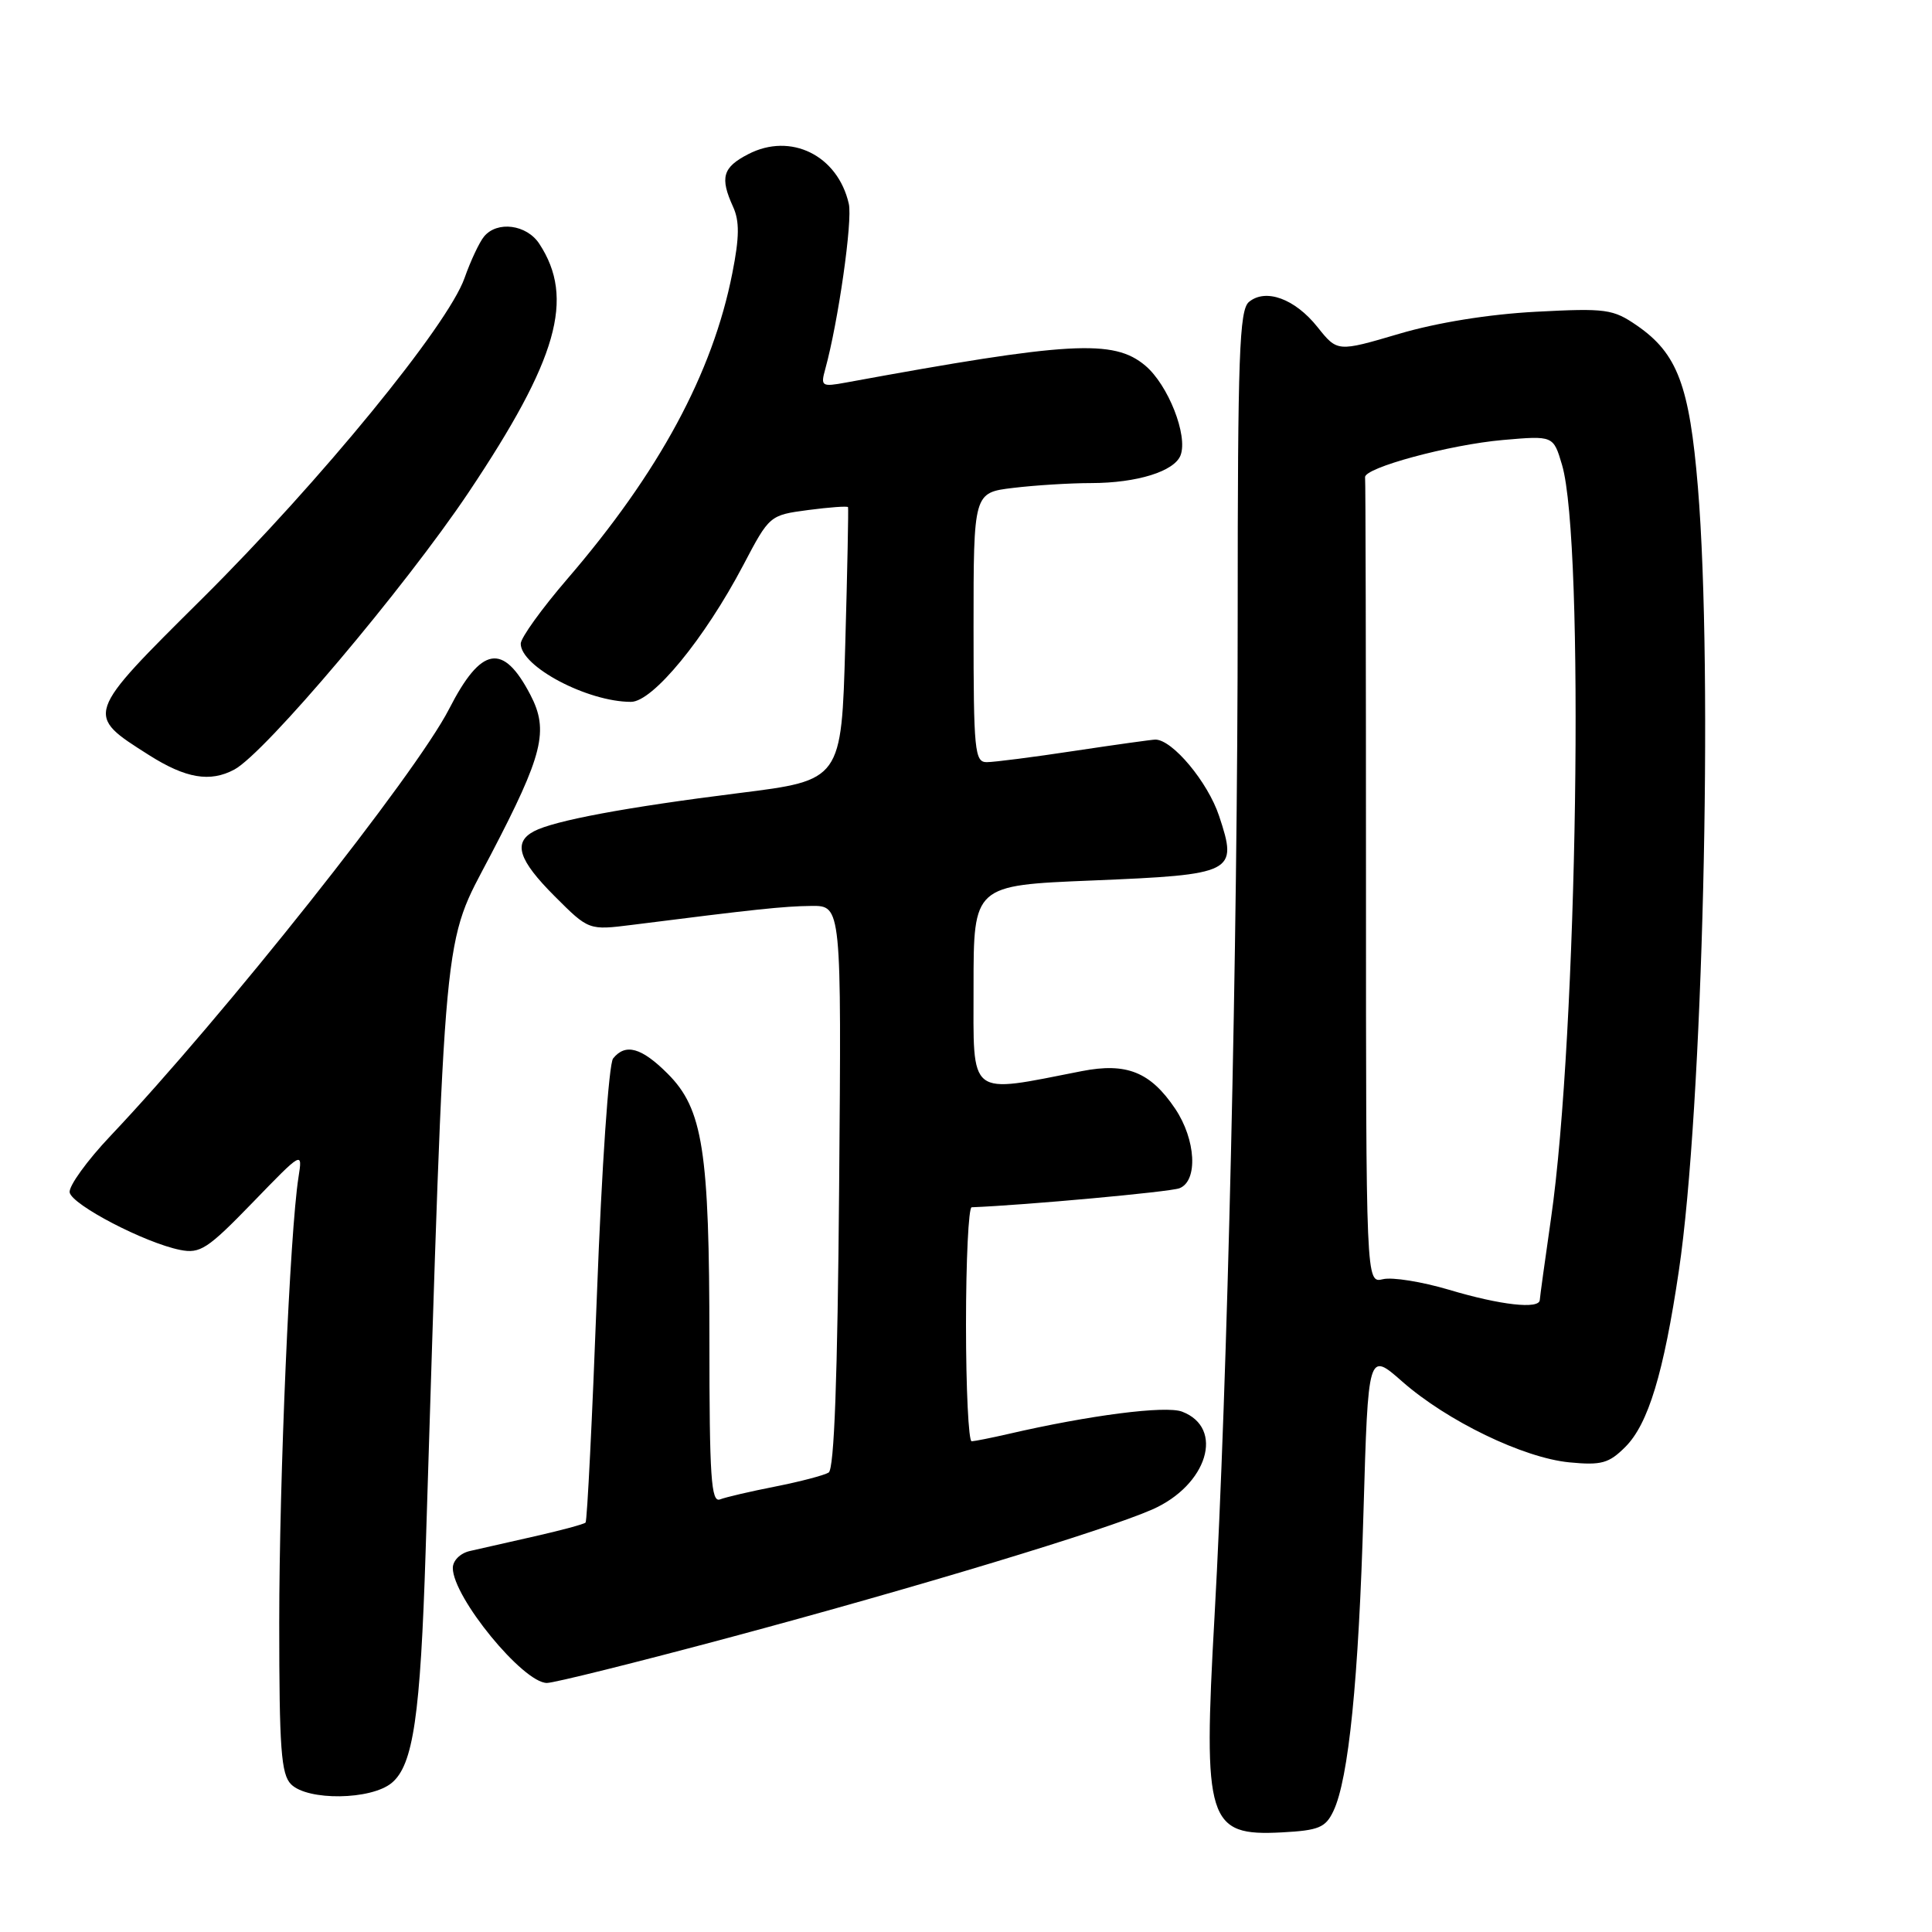 <?xml version="1.0" encoding="UTF-8" standalone="no"?>
<!DOCTYPE svg PUBLIC "-//W3C//DTD SVG 1.1//EN" "http://www.w3.org/Graphics/SVG/1.1/DTD/svg11.dtd" >
<svg xmlns="http://www.w3.org/2000/svg" xmlns:xlink="http://www.w3.org/1999/xlink" version="1.1" viewBox="0 0 256 256">
 <g >
 <path fill="currentColor"
d=" M 176.68 239.98 C 178.70 235.76 180.03 222.55 180.67 200.29 C 181.29 179.09 181.29 179.09 185.80 183.06 C 191.76 188.30 201.86 193.18 207.95 193.77 C 212.20 194.18 213.19 193.90 215.37 191.72 C 218.40 188.69 220.45 181.94 222.46 168.36 C 225.63 147.04 227.03 89.29 224.98 64.55 C 223.86 51.08 222.27 46.84 216.91 43.14 C 213.73 40.95 212.82 40.82 203.50 41.31 C 197.28 41.64 190.42 42.74 185.36 44.24 C 177.21 46.64 177.21 46.64 174.57 43.33 C 171.58 39.58 167.71 38.17 165.49 40.01 C 164.22 41.07 164.00 47.08 164.00 81.37 C 164.00 125.44 162.65 183.54 160.93 214.20 C 159.40 241.42 159.99 243.32 169.86 242.80 C 174.74 242.54 175.64 242.17 176.68 239.98 Z  M 51.90 236.25 C 54.76 233.88 55.71 227.37 56.40 205.50 C 59.06 120.64 58.60 125.57 65.03 113.26 C 71.96 99.99 72.75 96.81 70.28 92.07 C 66.66 85.12 63.77 85.62 59.51 93.94 C 55.08 102.59 29.61 134.69 14.65 150.50 C 11.52 153.80 9.09 157.18 9.23 158.00 C 9.53 159.65 19.20 164.69 23.87 165.62 C 26.52 166.15 27.51 165.50 33.46 159.36 C 40.10 152.50 40.10 152.50 39.55 156.00 C 38.41 163.25 37.00 195.96 37.00 215.04 C 37.00 231.72 37.25 235.11 38.57 236.43 C 40.78 238.63 49.15 238.52 51.90 236.25 Z  M 96.54 217.01 C 121.47 210.33 146.34 202.80 152.67 200.02 C 159.99 196.80 162.31 189.21 156.63 187.05 C 154.46 186.22 144.36 187.52 133.60 190.01 C 131.34 190.53 129.16 190.96 128.75 190.98 C 128.34 190.99 128.00 184.03 128.00 175.50 C 128.00 166.97 128.34 159.99 128.75 159.97 C 135.86 159.69 154.99 157.94 156.28 157.45 C 158.77 156.49 158.47 151.00 155.71 146.90 C 152.44 142.04 149.27 140.77 143.34 141.93 C 128.11 144.91 129.00 145.61 129.00 130.72 C 129.00 117.31 129.00 117.31 144.71 116.67 C 163.57 115.89 164.04 115.65 161.54 108.13 C 160.05 103.63 155.35 98.00 153.09 98.00 C 152.67 98.00 147.86 98.67 142.41 99.49 C 136.96 100.32 131.71 100.99 130.75 100.99 C 129.15 101.00 129.00 99.49 129.00 83.14 C 129.00 65.28 129.00 65.28 134.25 64.65 C 137.14 64.30 141.80 64.01 144.60 64.01 C 150.66 64.00 155.61 62.46 156.43 60.33 C 157.43 57.71 154.79 51.00 151.75 48.44 C 147.56 44.92 141.72 45.25 112.09 50.69 C 108.87 51.28 108.72 51.18 109.35 48.91 C 111.07 42.66 112.99 29.24 112.47 27.00 C 111.01 20.58 104.77 17.51 99.14 20.43 C 95.75 22.18 95.37 23.52 97.14 27.41 C 98.00 29.30 97.98 31.44 97.04 36.18 C 94.44 49.43 87.33 62.59 75.15 76.74 C 71.77 80.67 69.00 84.52 69.00 85.29 C 69.00 88.33 77.85 93.00 83.61 93.00 C 86.49 93.00 93.35 84.65 98.49 74.88 C 101.96 68.28 101.98 68.26 107.10 67.58 C 109.92 67.21 112.29 67.04 112.37 67.20 C 112.44 67.37 112.28 75.57 112.00 85.44 C 111.50 103.39 111.50 103.39 97.89 105.09 C 82.88 106.97 73.43 108.74 70.75 110.15 C 67.95 111.63 68.69 113.95 73.51 118.77 C 78.01 123.27 78.01 123.27 83.76 122.55 C 100.02 120.49 103.83 120.08 107.50 120.04 C 111.50 120.00 111.50 120.00 111.19 157.23 C 110.98 182.64 110.54 194.67 109.80 195.12 C 109.20 195.49 106.03 196.32 102.75 196.97 C 99.48 197.61 96.17 198.38 95.40 198.68 C 94.23 199.13 94.00 195.71 94.00 177.66 C 94.00 152.44 93.14 146.94 88.47 142.27 C 85.00 138.80 82.88 138.21 81.24 140.25 C 80.67 140.95 79.73 154.68 79.10 171.43 C 78.48 187.89 77.80 201.53 77.59 201.75 C 77.38 201.96 74.35 202.78 70.85 203.57 C 67.36 204.36 63.49 205.23 62.25 205.52 C 60.98 205.81 60.00 206.79 60.00 207.77 C 60.01 211.64 69.31 223.00 72.47 223.00 C 73.42 223.00 84.25 220.30 96.54 217.01 Z  M 31.05 101.97 C 35.11 99.80 53.60 77.91 62.08 65.26 C 73.90 47.59 76.20 39.53 71.46 32.30 C 69.79 29.75 65.88 29.23 64.14 31.34 C 63.53 32.07 62.36 34.55 61.55 36.85 C 59.34 43.12 42.45 63.76 26.83 79.28 C 11.17 94.83 11.23 94.65 19.77 100.07 C 24.62 103.14 27.84 103.69 31.05 101.97 Z  M 192.00 170.90 C 188.43 169.84 184.49 169.20 183.25 169.50 C 181.00 170.04 181.00 170.04 181.00 117.02 C 181.00 87.86 180.95 63.66 180.88 63.25 C 180.69 62.00 192.07 58.92 199.16 58.30 C 205.83 57.72 205.83 57.72 206.98 61.61 C 209.99 71.85 209.03 137.19 205.51 161.50 C 204.72 167.00 204.05 171.84 204.03 172.25 C 203.98 173.52 198.82 172.94 192.00 170.90 Z "/>
</g>
</svg>
